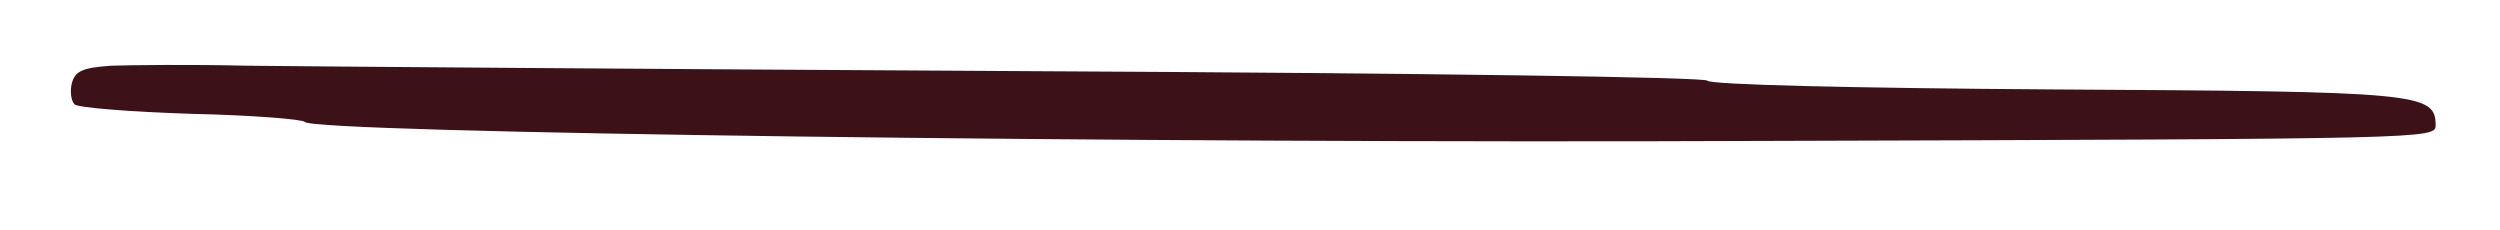<?xml version="1.0" encoding="utf-8"?>
<!-- Generator: Adobe Illustrator 21.0.2, SVG Export Plug-In . SVG Version: 6.00 Build 0)  -->
<svg version="1.1" id="Calque_1" xmlns="http://www.w3.org/2000/svg" xmlns:xlink="http://www.w3.org/1999/xlink" x="0px" y="0px"
	 viewBox="0 0 369 34" style="enable-background:new 0 0 369 34;" xml:space="preserve">
<style type="text/css">
	.st0{fill:#3C1218;}
</style>
<g transform="translate(0,34) scale(0.1,-0.1)">
	<path class="st0" d="M164,243c-43-3-53-8-58-26c-3-12-1-26,4-31s82-11,172-14c90-2,165-8,168-12c11-16,1212-32,2160-28
		c975,3,985,3,985,23c0,48-24,50-565,53c-300,2-507,7-510,13c-4,5-399,11-1006,14c-549,3-1066,7-1149,8C283,245,192,244,164,243z"/>
</g>
</svg>
